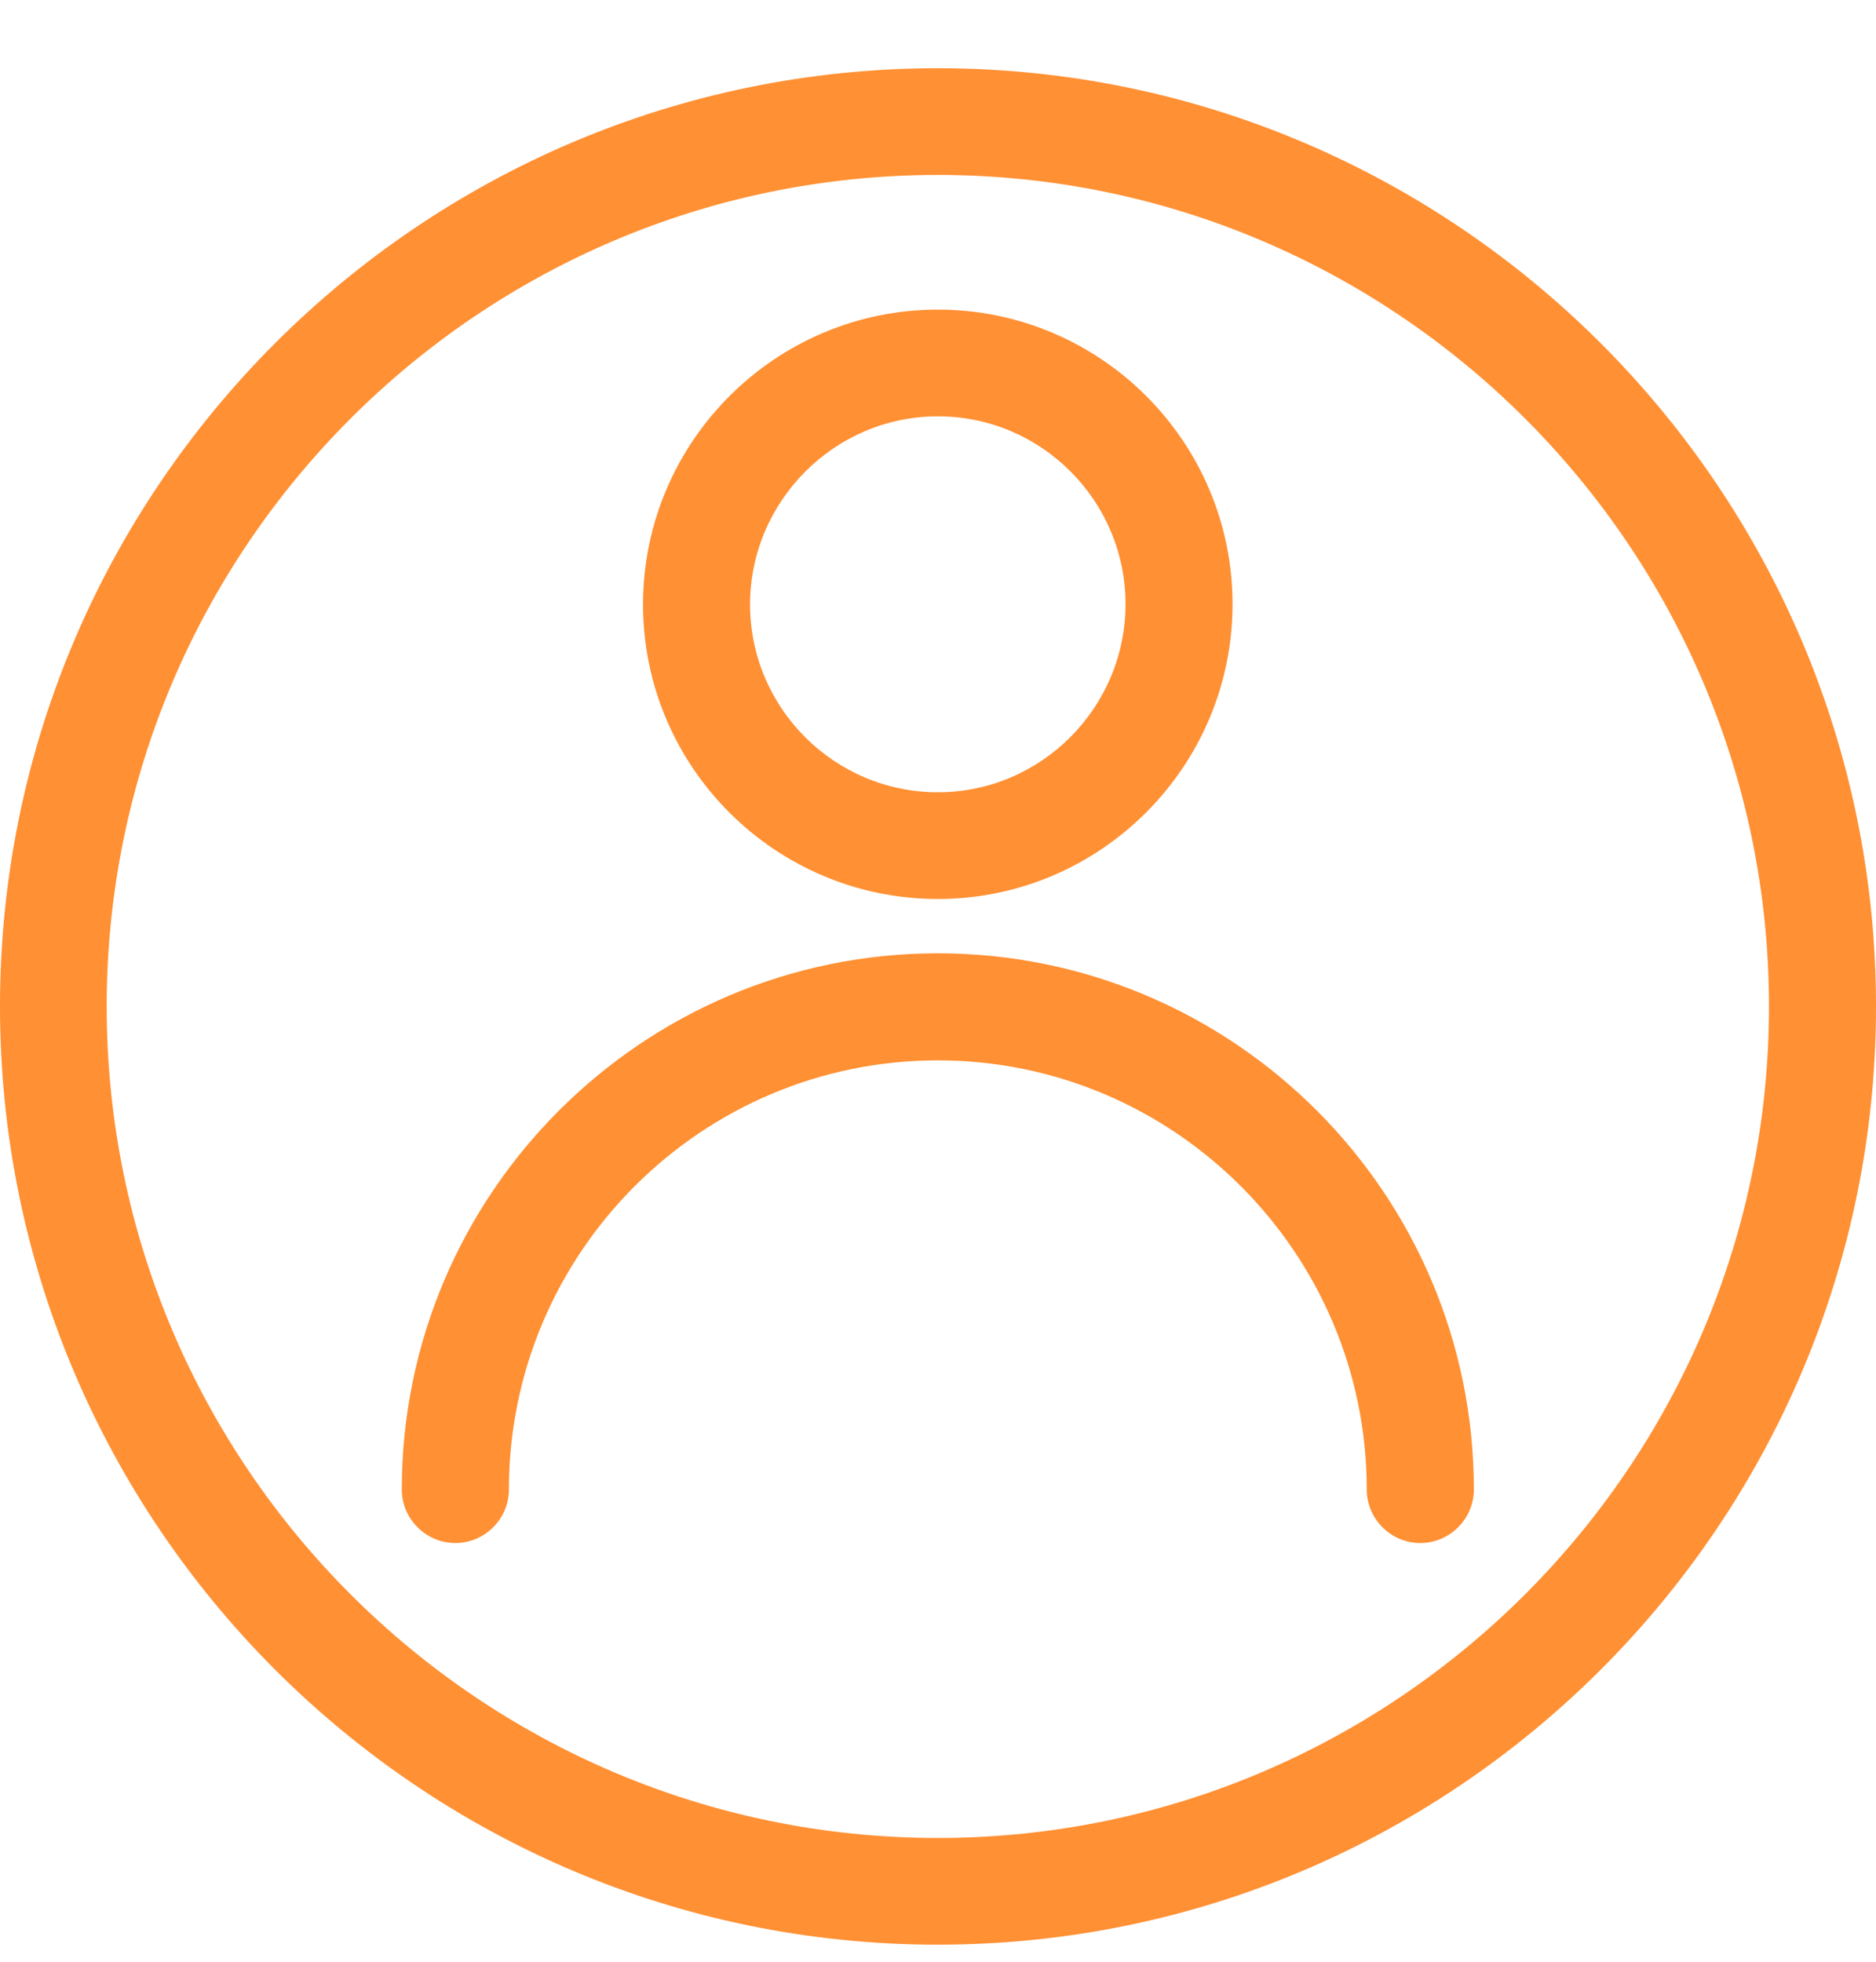 <svg width="22" height="23" viewBox="0 0 22 23" fill="none" xmlns="http://www.w3.org/2000/svg">
<path d="M10.998 0.8C4.933 0.8 0 5.734 0 11.8C0 17.866 4.933 22.8 10.998 22.8C17.062 22.8 22 17.866 22 11.8C22 5.734 17.062 0.8 10.998 0.8ZM10.998 21.549C5.623 21.549 1.251 17.176 1.251 11.8C1.251 6.424 5.623 2.051 10.998 2.051C16.373 2.051 20.745 6.424 20.745 11.8C20.745 17.176 16.373 21.549 10.998 21.549Z" fill="#FF9033"/>
<path d="M10.998 11.177C7.532 11.177 4.712 13.997 4.712 17.464C4.712 17.808 4.995 18.091 5.34 18.091C5.685 18.091 5.968 17.808 5.968 17.464C5.968 14.687 8.226 12.432 10.998 12.432C13.769 12.432 16.028 14.691 16.028 17.464C16.028 17.808 16.311 18.091 16.656 18.091C17.001 18.091 17.284 17.808 17.284 17.464C17.284 13.993 14.463 11.177 10.998 11.177Z" fill="#FF9033"/>
<path d="M10.998 10.54C12.903 10.54 14.454 8.988 14.454 7.083C14.454 5.177 12.903 3.63 10.998 3.63C9.093 3.63 7.541 5.181 7.541 7.087C7.541 8.993 9.093 10.54 10.998 10.54ZM10.998 4.881C12.213 4.881 13.199 5.871 13.199 7.083C13.199 8.294 12.213 9.289 10.998 9.289C9.782 9.289 8.796 8.298 8.796 7.087C8.796 5.876 9.787 4.881 10.998 4.881Z" fill="#FF9033"/>
</svg>
